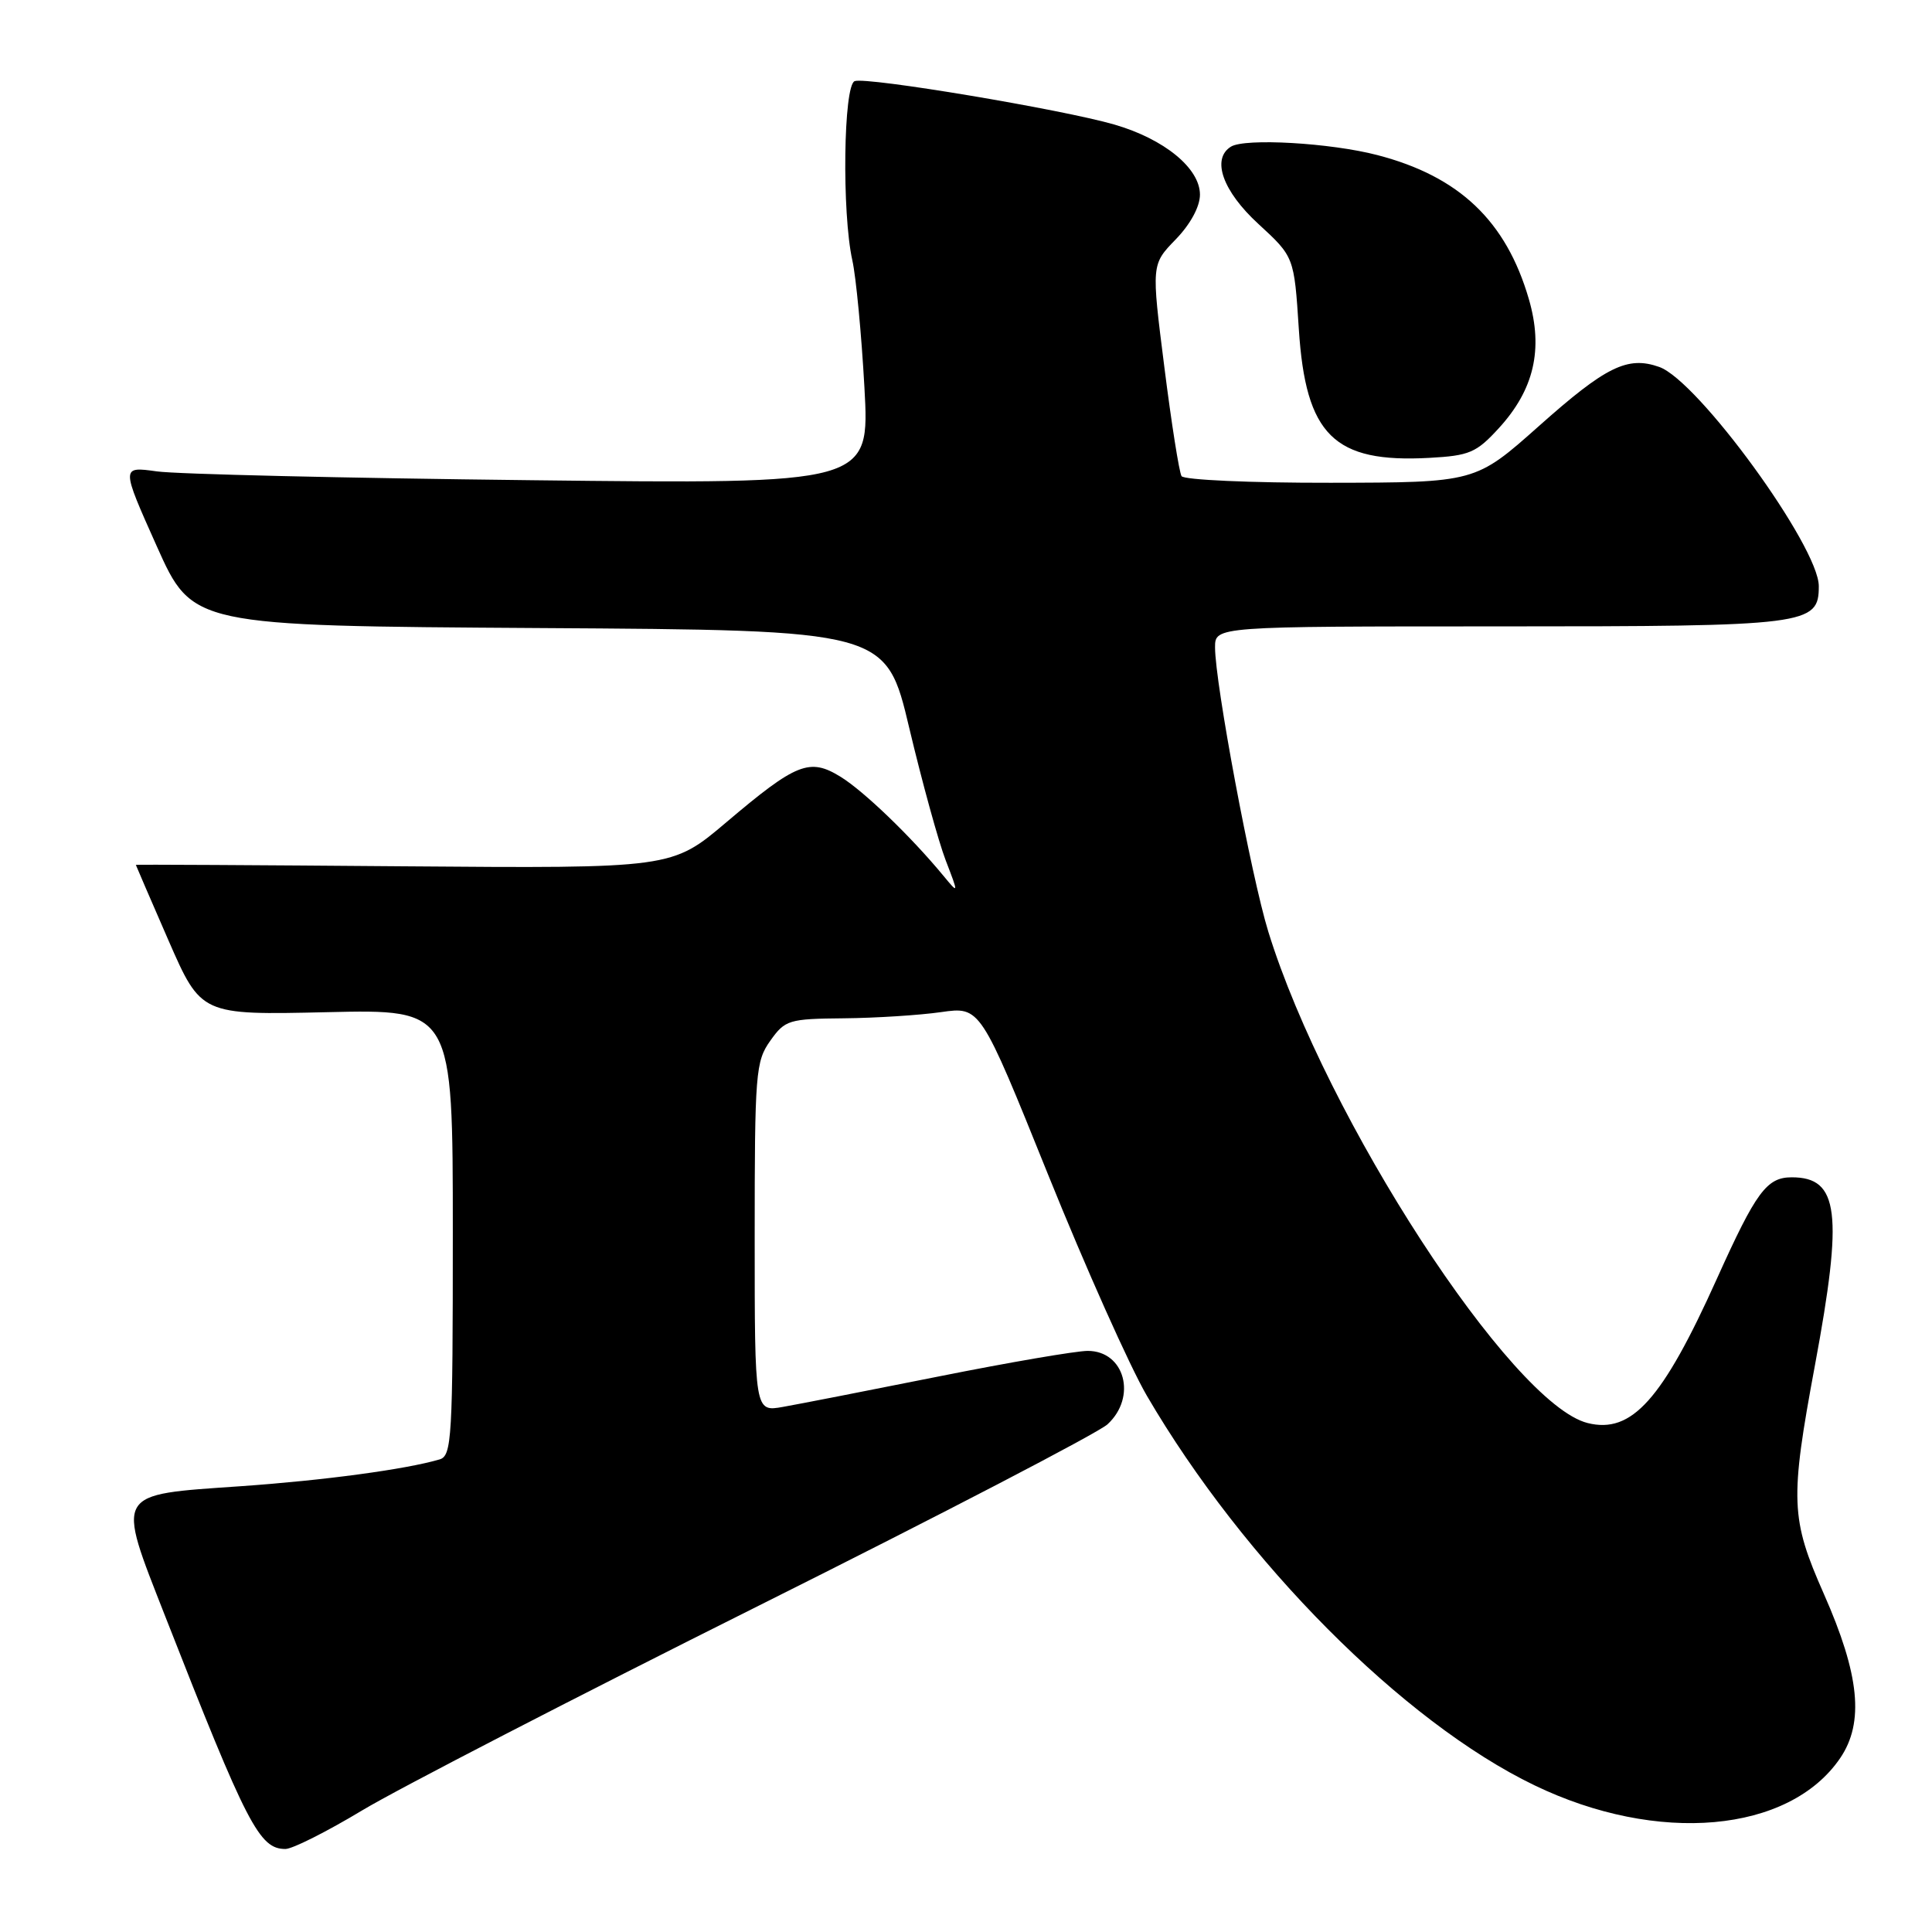 <?xml version="1.0" encoding="UTF-8" standalone="no"?>
<!DOCTYPE svg PUBLIC "-//W3C//DTD SVG 1.1//EN" "http://www.w3.org/Graphics/SVG/1.1/DTD/svg11.dtd" >
<svg xmlns="http://www.w3.org/2000/svg" xmlns:xlink="http://www.w3.org/1999/xlink" version="1.1" viewBox="0 0 256 256">
 <g >
 <path fill="currentColor"
d=" M 48.00 239.88 C 52.67 237.07 76.30 224.87 100.50 212.78 C 124.70 200.69 145.51 189.87 146.75 188.73 C 150.68 185.11 149.03 179.00 144.13 179.00 C 142.60 179.00 133.72 180.52 124.42 182.38 C 115.11 184.24 105.81 186.06 103.75 186.42 C 100.00 187.09 100.00 187.09 100.00 163.95 C 100.00 142.16 100.12 140.64 102.07 137.90 C 104.03 135.14 104.52 135.00 111.82 134.93 C 116.04 134.89 121.84 134.52 124.70 134.11 C 129.90 133.37 129.90 133.37 138.88 155.65 C 143.82 167.90 149.71 181.08 151.97 184.95 C 164.80 206.92 185.93 228.17 203.30 236.55 C 219.63 244.44 237.08 242.89 243.84 232.95 C 247.04 228.23 246.41 221.92 241.67 211.20 C 237.26 201.22 237.16 198.82 240.49 180.90 C 244.25 160.68 243.67 156.00 237.42 156.00 C 234.10 156.00 232.70 157.90 227.51 169.41 C 220.28 185.48 216.21 190.02 210.37 188.56 C 200.29 186.03 175.71 148.21 168.06 123.46 C 165.80 116.15 161.00 90.53 161.00 85.78 C 161.00 83.00 161.00 83.00 198.78 83.00 C 239.60 83.00 241.00 82.82 241.00 77.67 C 241.00 72.42 224.99 50.42 219.85 48.62 C 215.66 47.14 212.79 48.55 203.92 56.45 C 195.50 63.94 195.50 63.94 176.31 63.97 C 165.75 63.99 156.87 63.59 156.56 63.09 C 156.25 62.59 155.22 56.08 154.28 48.62 C 152.56 35.05 152.56 35.05 155.78 31.73 C 157.74 29.71 159.00 27.38 159.00 25.79 C 159.00 22.30 154.28 18.43 147.68 16.51 C 140.76 14.50 114.83 10.16 113.25 10.75 C 111.76 11.30 111.54 28.21 112.94 34.50 C 113.43 36.70 114.15 44.27 114.54 51.32 C 115.25 64.15 115.25 64.15 70.37 63.63 C 45.69 63.35 23.37 62.83 20.77 62.46 C 16.04 61.80 16.04 61.80 20.77 72.37 C 25.50 82.93 25.50 82.93 71.45 83.22 C 117.41 83.50 117.41 83.50 120.49 96.50 C 122.19 103.65 124.36 111.53 125.31 114.00 C 127.04 118.50 127.04 118.50 124.97 116.00 C 120.68 110.81 114.47 104.84 111.40 102.94 C 107.28 100.39 105.54 101.08 96.26 108.94 C 89.03 115.07 89.03 115.07 53.51 114.79 C 33.98 114.63 18.00 114.54 18.00 114.60 C 18.00 114.65 19.95 119.15 22.32 124.60 C 26.65 134.50 26.65 134.50 43.32 134.12 C 60.00 133.73 60.00 133.73 60.00 163.30 C 60.00 190.59 59.87 192.90 58.25 193.38 C 53.76 194.70 42.94 196.16 31.91 196.93 C 15.06 198.10 15.38 197.54 21.90 214.19 C 32.75 241.88 34.36 245.00 37.82 245.00 C 38.75 245.00 43.33 242.69 48.00 239.88 Z  M 198.58 56.76 C 203.27 51.65 204.52 46.29 202.58 39.63 C 199.57 29.28 193.36 23.37 182.51 20.55 C 176.31 18.93 164.98 18.28 163.11 19.43 C 160.49 21.05 162.01 25.33 166.74 29.67 C 171.48 34.03 171.48 34.03 172.10 43.59 C 173.01 57.68 176.74 61.36 189.39 60.67 C 194.70 60.38 195.62 59.99 198.58 56.76 Z "/>
</g>
</svg>